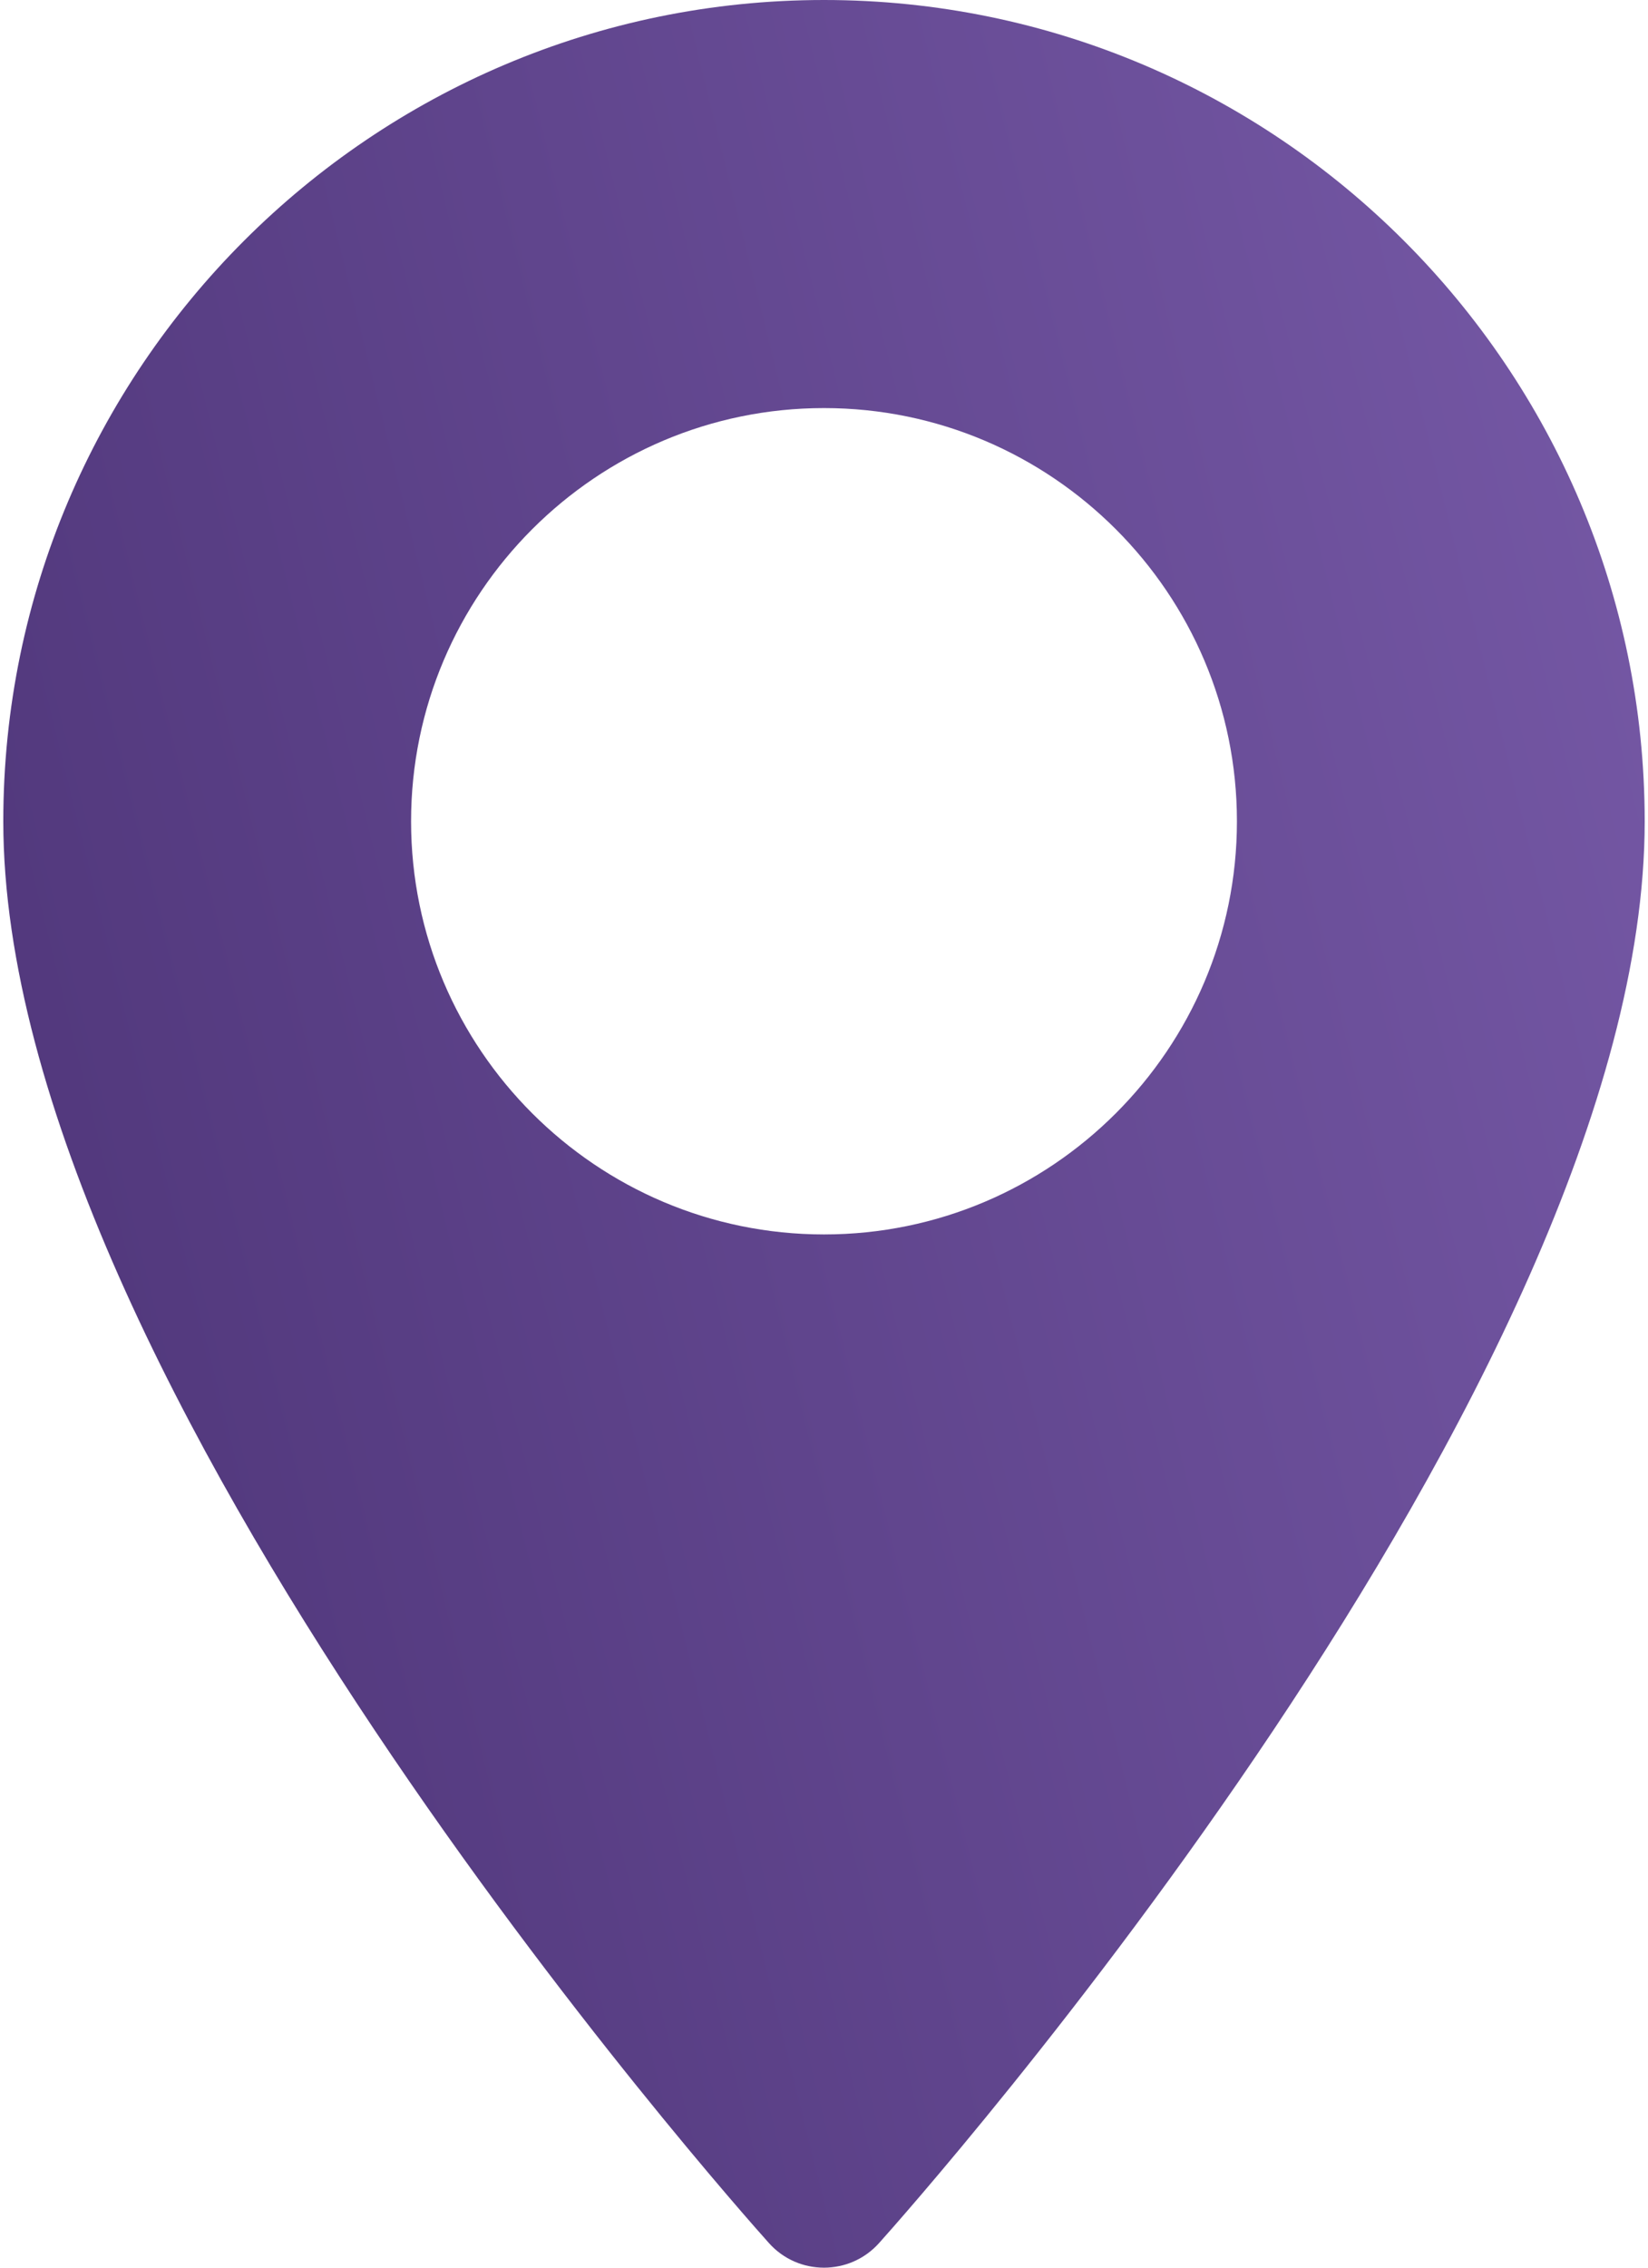 <svg width="16" height="22" viewBox="0 0 16 22" fill="none" xmlns="http://www.w3.org/2000/svg">
<path d="M8 0C3.607 0 0.032 3.574 0.032 7.968C0.032 13.42 7.163 21.424 7.466 21.762C7.751 22.08 8.249 22.079 8.534 21.762C8.837 21.424 15.968 13.42 15.968 7.968C15.967 3.574 12.393 0 8 0ZM8 11.976C5.79 11.976 3.991 10.178 3.991 7.968C3.991 5.757 5.79 3.959 8 3.959C10.21 3.959 12.009 5.757 12.009 7.968C12.009 10.178 10.21 11.976 8 11.976Z" fill="url(#paint0_linear_105_2454)"/>
<defs>
<linearGradient id="paint0_linear_105_2454" x1="14.773" y1="1.37954e-06" x2="-4.251" y2="4.713" gradientUnits="userSpaceOnUse">
<stop stop-color="#7457A4"/>
<stop offset="1" stop-color="#4C3376"/>
</linearGradient>
</defs>
</svg>

